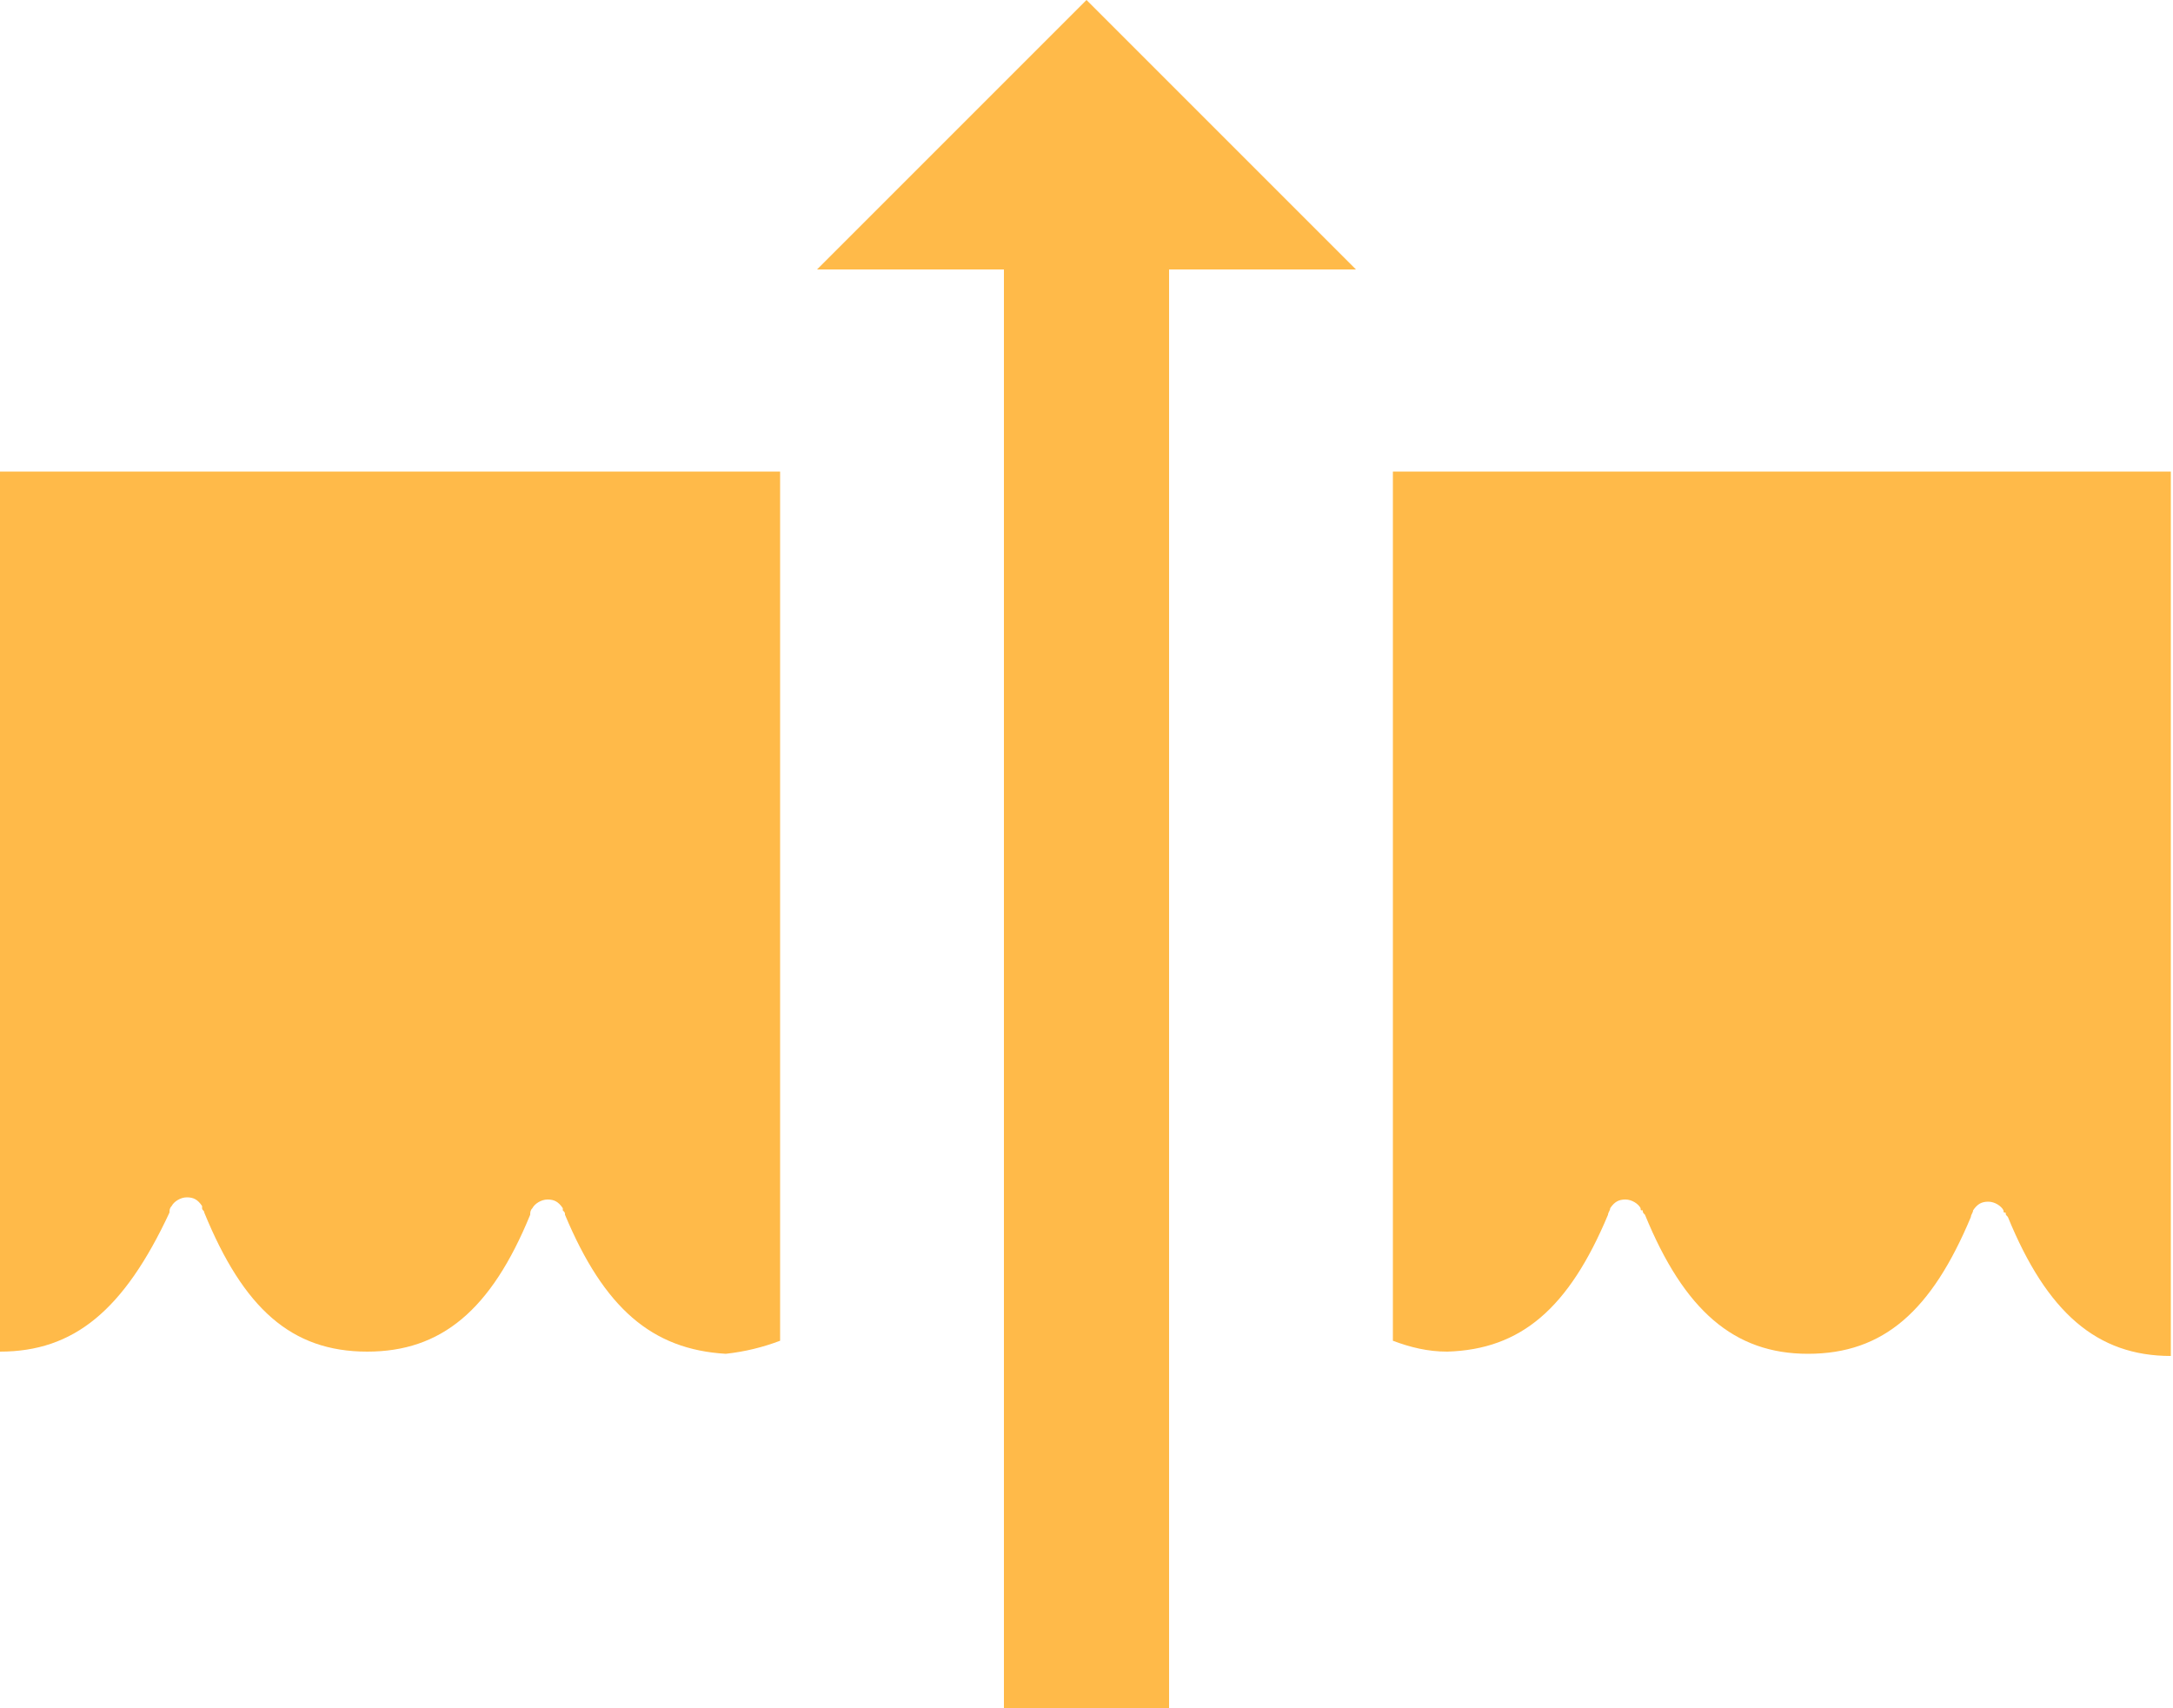 <?xml version="1.0" encoding="utf-8"?>
<!-- Generator: Adobe Illustrator 19.1.0, SVG Export Plug-In . SVG Version: 6.00 Build 0)  -->
<svg version="1.1" id="Layer_1" xmlns="http://www.w3.org/2000/svg" xmlns:xlink="http://www.w3.org/1999/xlink" x="0px" y="0px"
	 viewBox="-20 32.1 100 78.6" style="enable-background:new -20 32.1 100 78.6;" xml:space="preserve">
<style type="text/css">
	.st0{fill:#FFBA49;}
</style>
<path class="st0" d="M-20,94.3V53.8h35.9v40c-0.8,0.3-1.6,0.5-2.5,0.6C10,94.2,7.8,92.3,6,88c0-0.1,0-0.1-0.1-0.2c0,0,0,0,0-0.1h0
	c-0.2-0.3-0.4-0.4-0.7-0.4c-0.3,0-0.6,0.2-0.7,0.4h0c-0.1,0.1-0.1,0.2-0.1,0.3c-1.8,4.4-4.1,6.3-7.5,6.3h0c-3.5,0-5.7-2-7.5-6.4
	c0-0.1-0.1-0.1-0.1-0.2c0,0,0,0,0-0.1h0c-0.2-0.3-0.4-0.4-0.7-0.4c-0.3,0-0.6,0.2-0.7,0.4c-0.1,0.1-0.1,0.2-0.1,0.3
	C-14.3,92.4-16.6,94.3-20,94.3z"/>
<path class="st0" d="M44.1,53.8v40c0.8,0.3,1.6,0.5,2.5,0.5c3.4-0.1,5.6-2,7.4-6.3c0-0.1,0.1-0.2,0.1-0.3c0.2-0.3,0.4-0.4,0.7-0.4
	c0.3,0,0.6,0.2,0.7,0.4h0c0,0.1,0,0.1,0.1,0.1c0,0.1,0,0.1,0.1,0.2c1.8,4.4,4.1,6.4,7.5,6.4h0c3.5,0,5.7-2,7.5-6.3
	c0-0.1,0.1-0.2,0.1-0.3c0.2-0.3,0.4-0.4,0.7-0.4c0.3,0,0.6,0.2,0.7,0.4h0c0,0.1,0,0.1,0.1,0.1c0,0.1,0,0.1,0.1,0.2
	c1.8,4.4,4.1,6.4,7.5,6.4V53.8H44.1z"/>
<polygon class="st0" points="26.2,44.5 26.2,110.7 33.8,110.7 33.8,44.5 42.4,44.5 30,32.1 17.6,44.5 "/>
</svg>
